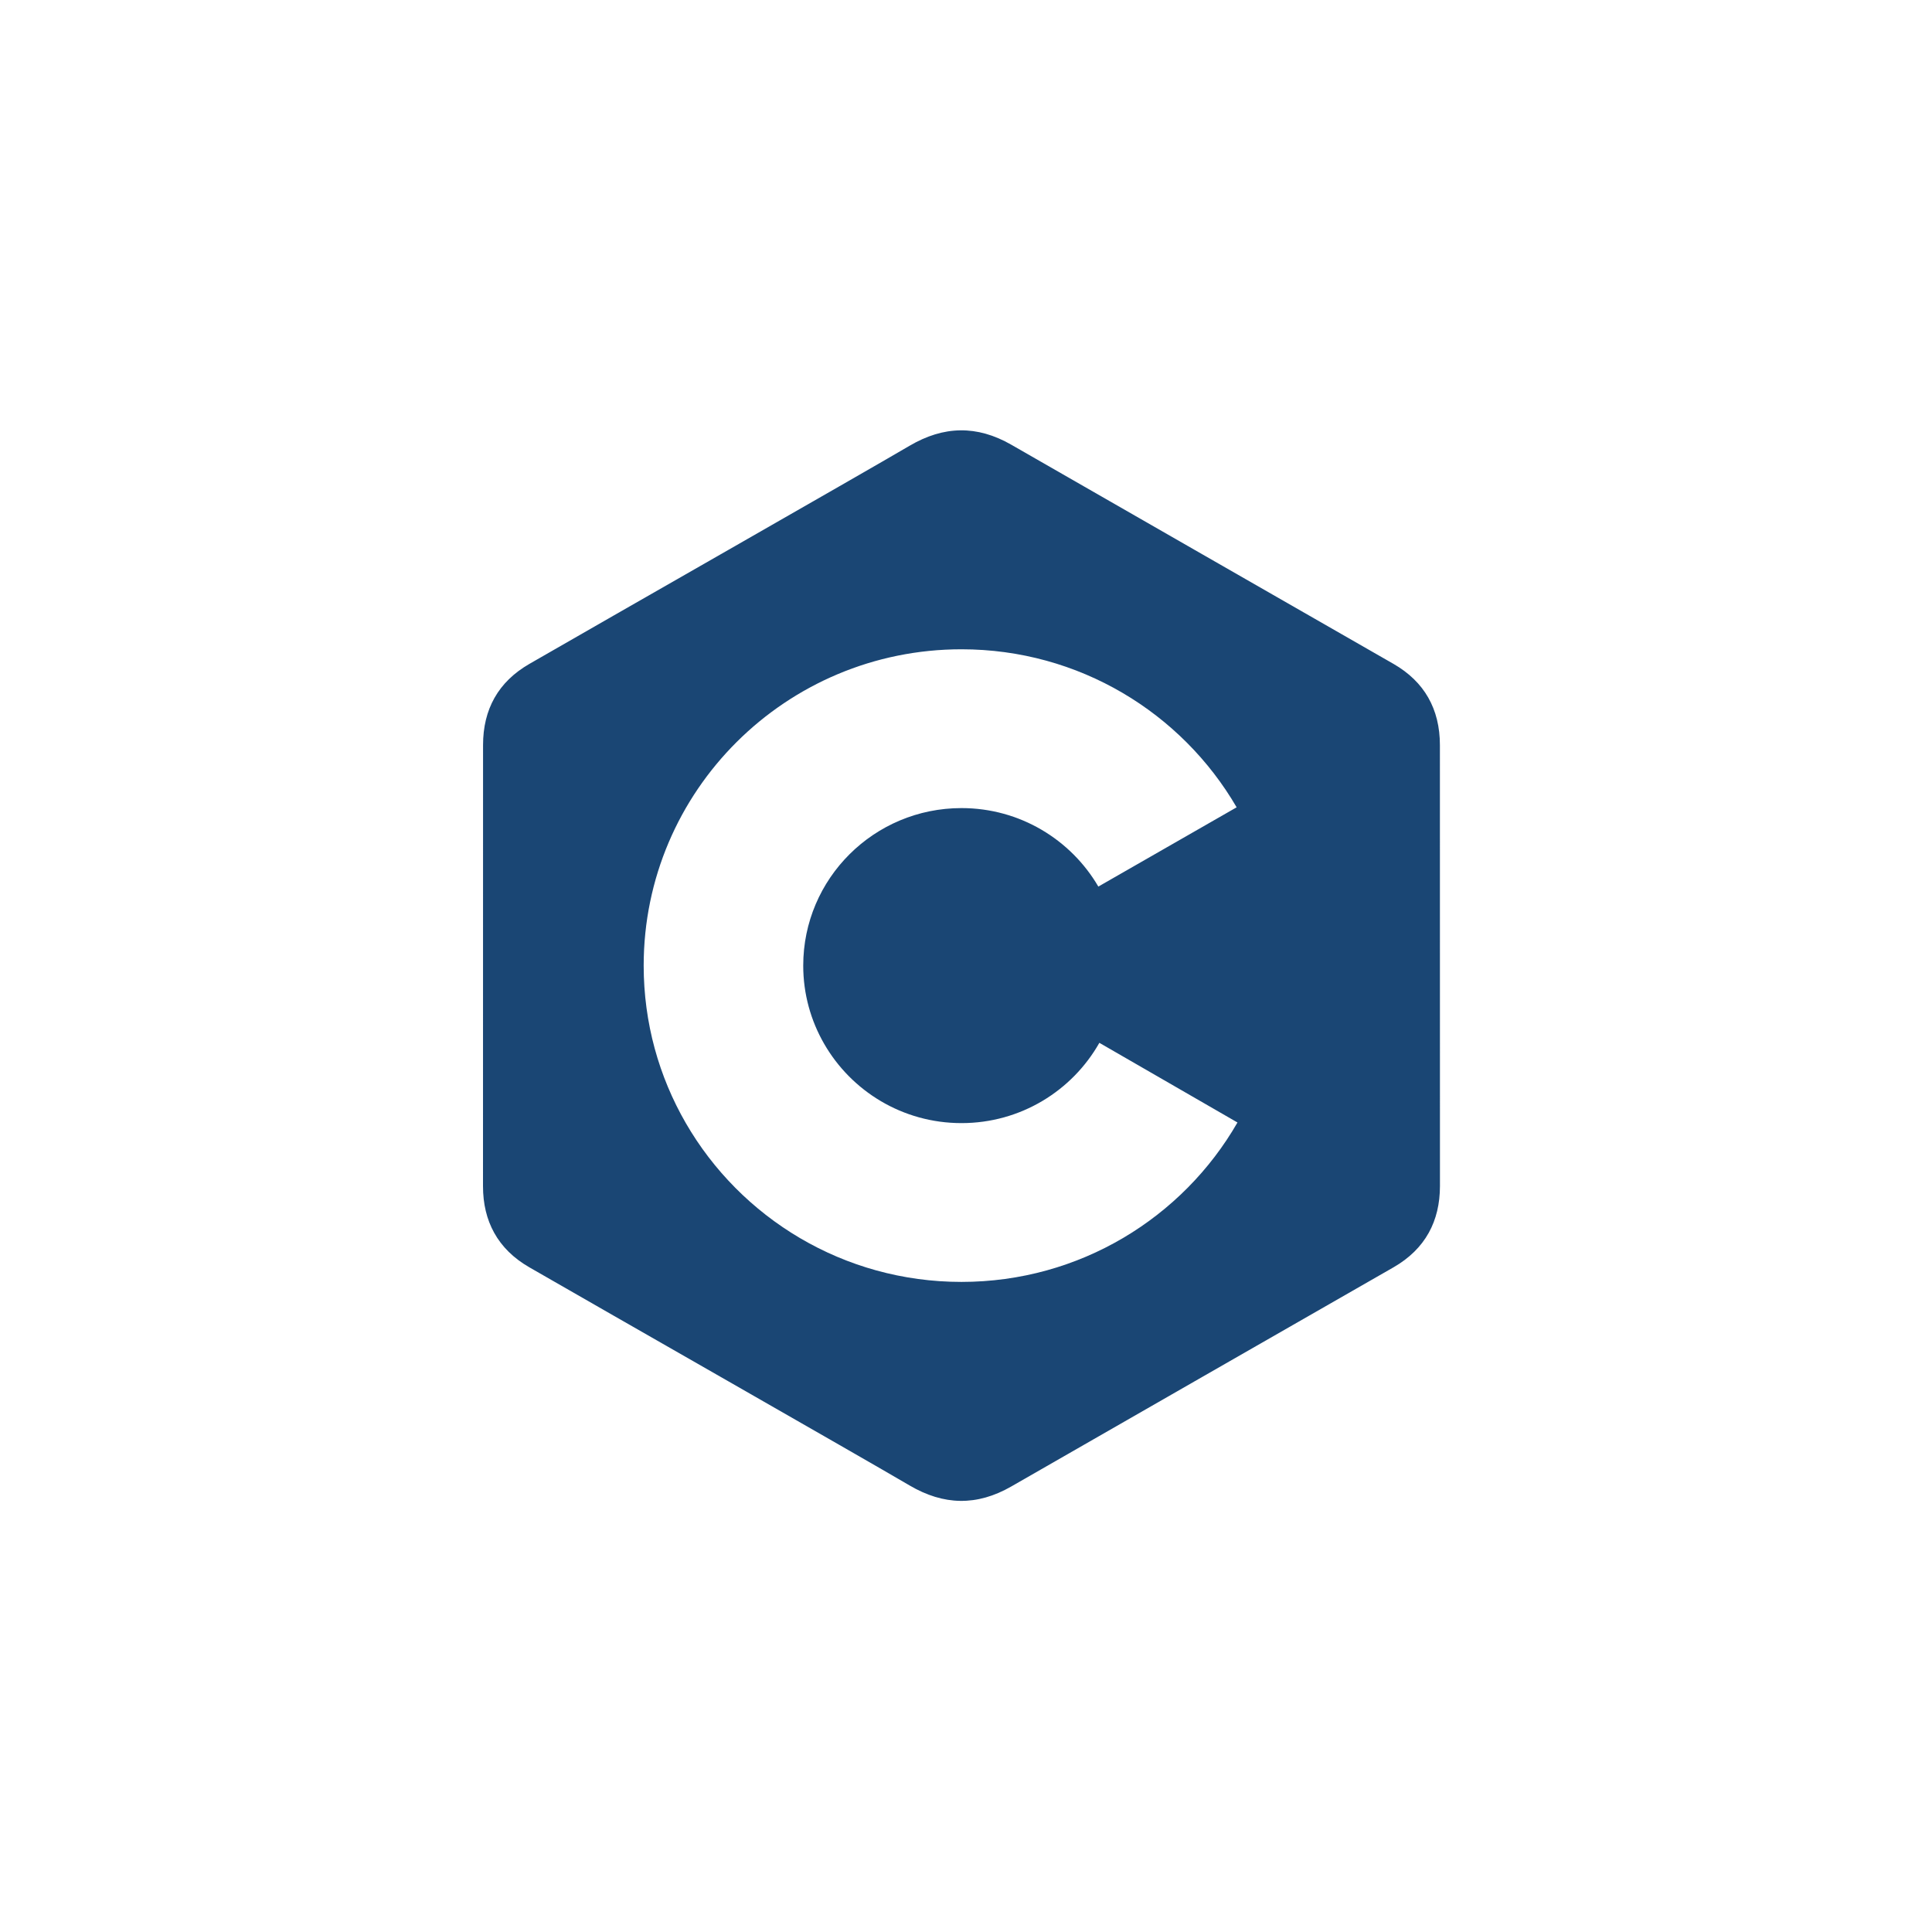 <svg xmlns="http://www.w3.org/2000/svg" width="72" height="72" viewBox="0 0 72 72">
  <path fill="#1A4674" d="M35.661,11.767 C35.663,17.247 35.663,28.203 35.663,28.203 C35.662,28.86 35.524,29.441 35.246,29.942 C34.959,30.457 34.525,30.888 33.936,31.227 C29.188,33.952 24.435,36.668 19.689,39.396 C18.409,40.132 17.168,40.105 15.898,39.359 C14.008,38.249 4.546,32.854 1.727,31.229 C1.138,30.89 0.703,30.459 0.417,29.943 C0.138,29.442 0,28.861 0,28.205 C0.002,22.725 0,17.245 0.002,11.765 C0.002,10.435 0.567,9.411 1.728,8.742 C4.547,7.116 14.009,1.721 15.898,0.612 C17.168,-0.134 18.409,-0.161 19.689,0.574 C24.435,3.302 29.187,6.018 33.935,8.743 C34.51,9.075 34.939,9.494 35.225,9.994 C35.516,10.503 35.661,11.096 35.661,11.767 Z M22.97,22.863 C21.959,24.649 20.037,25.855 17.831,25.855 C15.639,25.855 13.728,24.664 12.712,22.897 C12.218,22.039 11.934,21.045 11.934,19.985 C11.934,16.743 14.574,14.115 17.831,14.115 C20.009,14.115 21.91,15.292 22.932,17.04 L28.086,14.086 C26.037,10.565 22.212,8.197 17.831,8.197 C11.29,8.197 5.988,13.475 5.988,19.985 C5.988,22.121 6.559,24.124 7.557,25.852 C9.6,29.39 13.436,31.773 17.831,31.773 C22.234,31.773 26.076,29.381 28.117,25.832 L22.97,22.863 Z" transform="translate(18 16)"/>
</svg>
